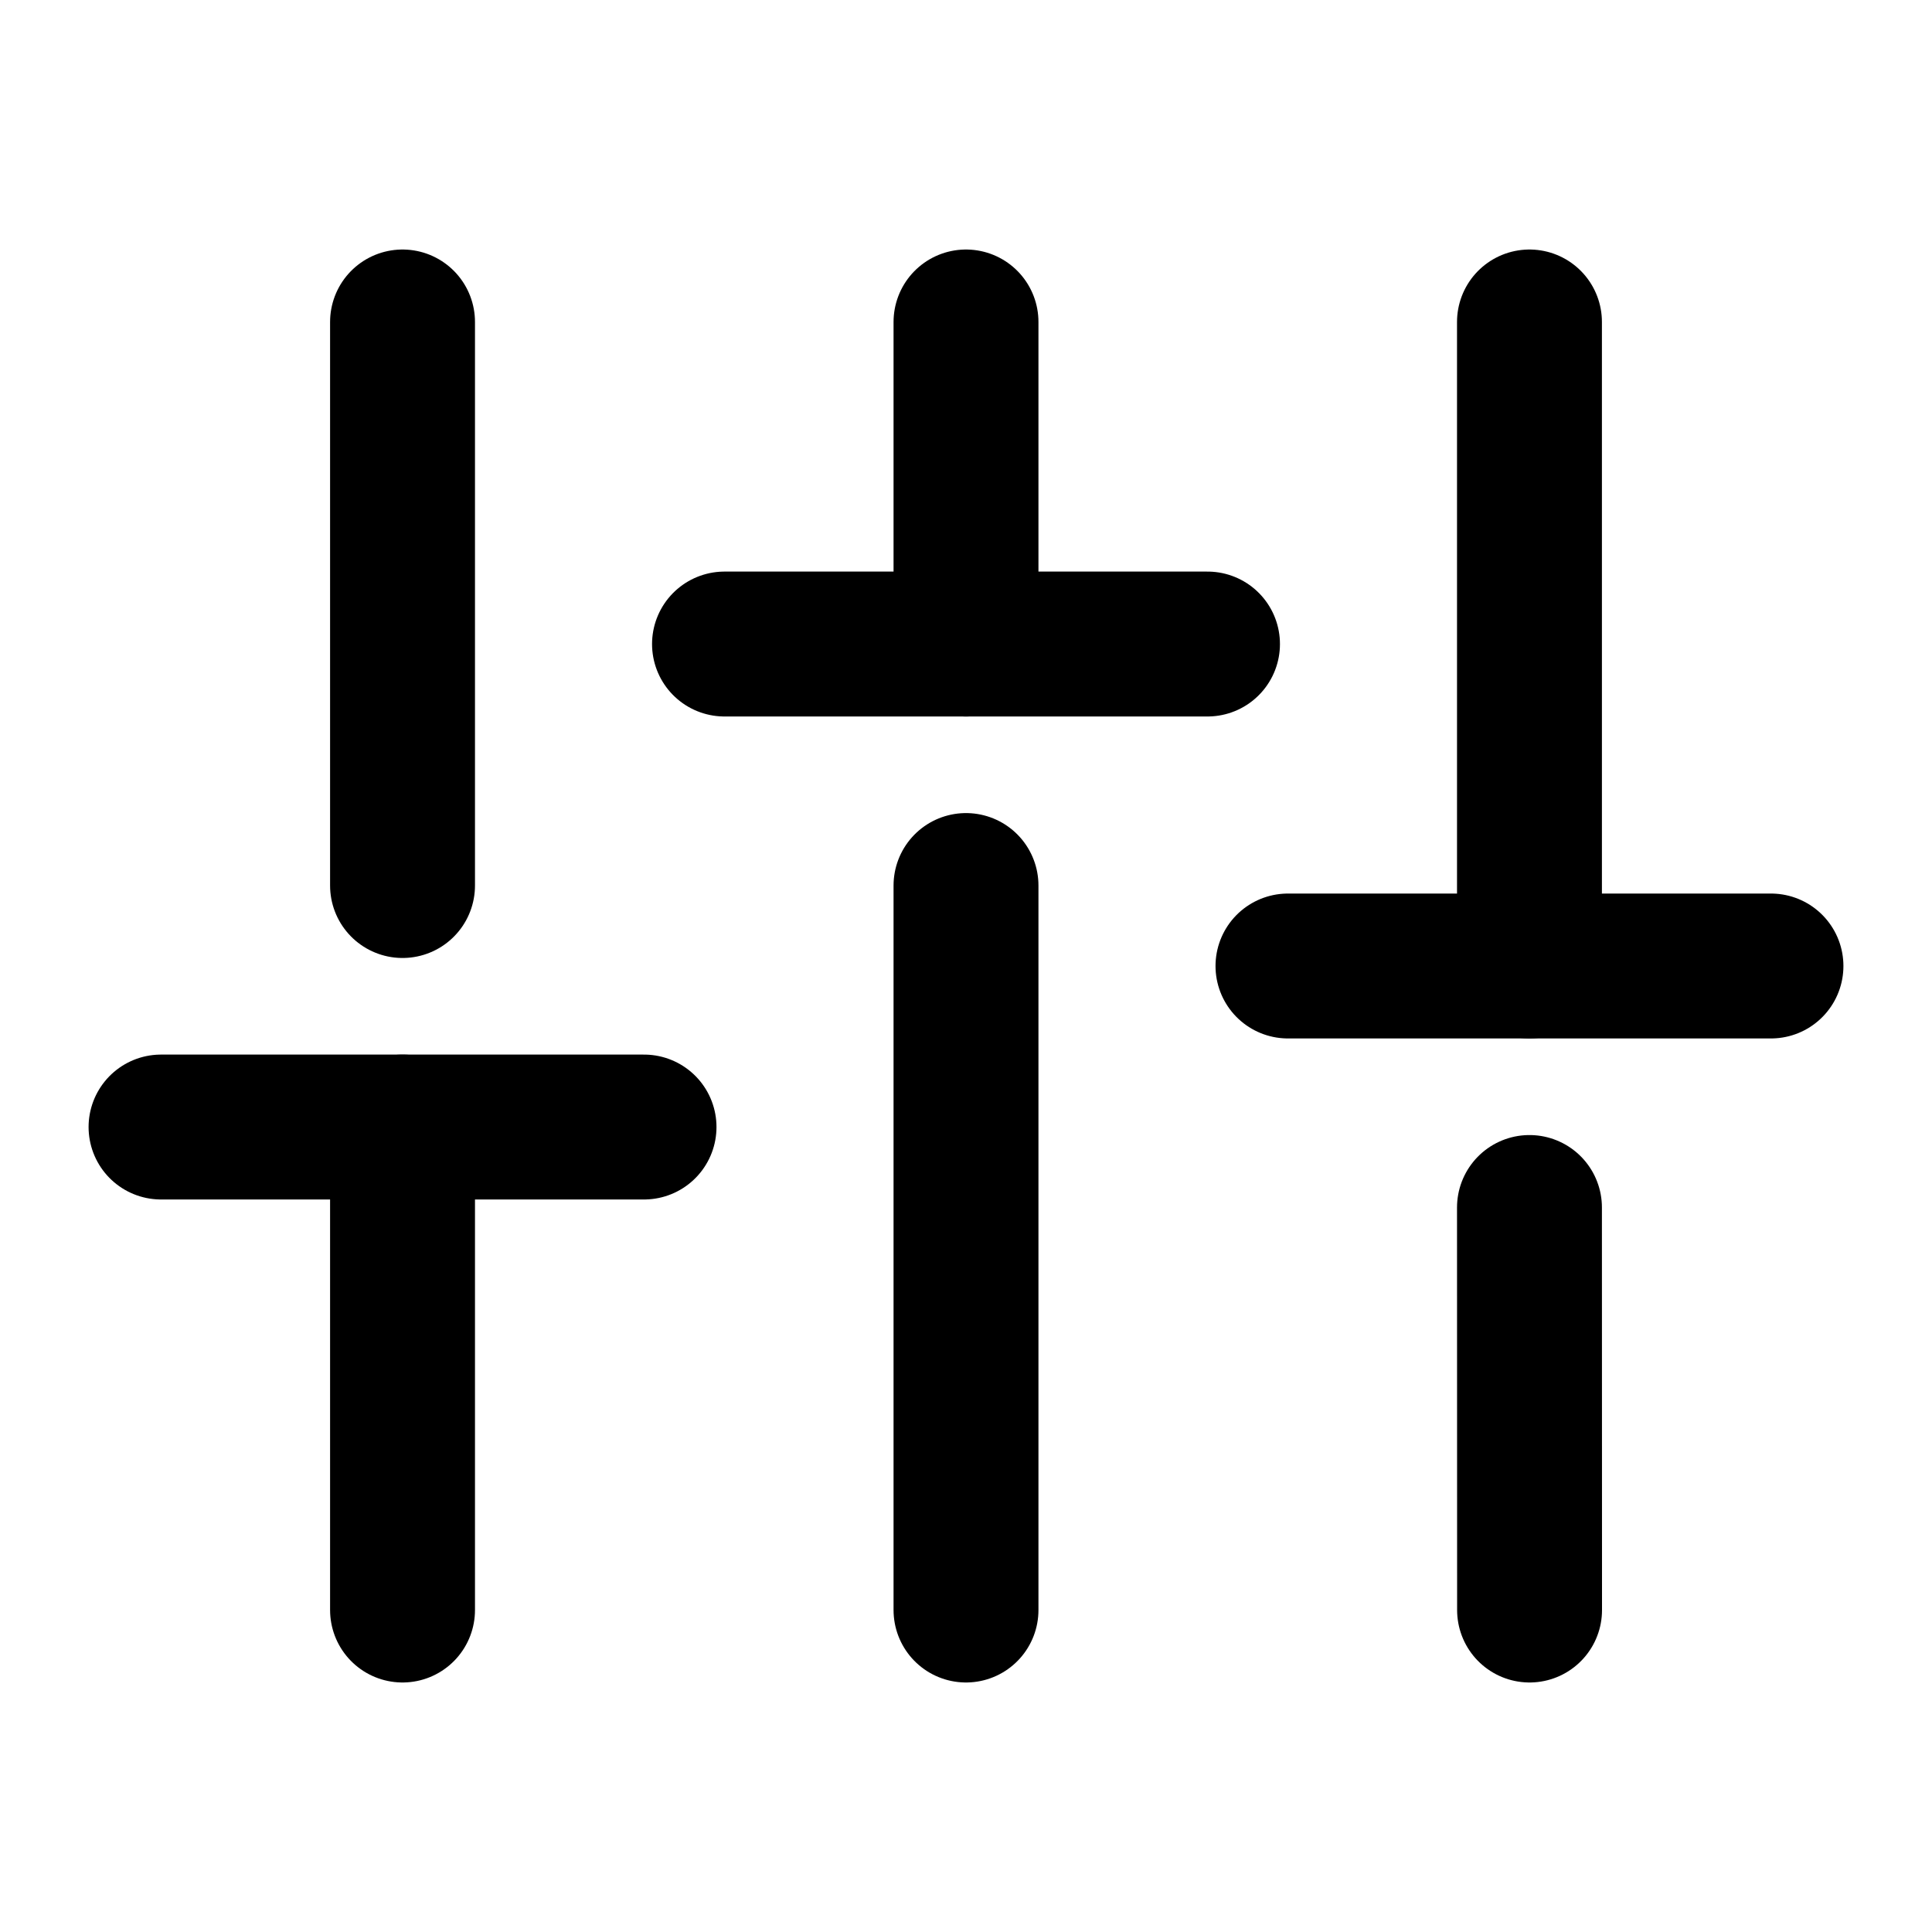 <svg xmlns="http://www.w3.org/2000/svg" width="20" height="20" viewBox="0 0 20 20" fill="none">
  <path d="M4.167 16.667L4.167 11.667" stroke="black" stroke-width="1.5" stroke-linecap="round"/>
  <path d="M4.167 9.167V3.333" stroke="black" stroke-width="1.5" stroke-linecap="round"/>
  <path d="M7.5 6.667H12.5" stroke="black" stroke-width="1.5" stroke-linecap="round"/>
  <path d="M1.667 11.667H6.667" stroke="black" stroke-width="1.5" stroke-linecap="round"/>
  <path d="M13.333 10H18.333" stroke="black" stroke-width="1.5" stroke-linecap="round"/>
  <path d="M10 6.667L10 3.333" stroke="black" stroke-width="1.5" stroke-linecap="round"/>
  <path d="M10 16.667L10 9.167" stroke="black" stroke-width="1.5" stroke-linecap="round"/>
  <path d="M15.833 10V3.333" stroke="black" stroke-width="1.5" stroke-linecap="round"/>
  <path d="M15.834 16.667L15.833 12.5" stroke="black" stroke-width="1.5" stroke-linecap="round"/>
</svg>